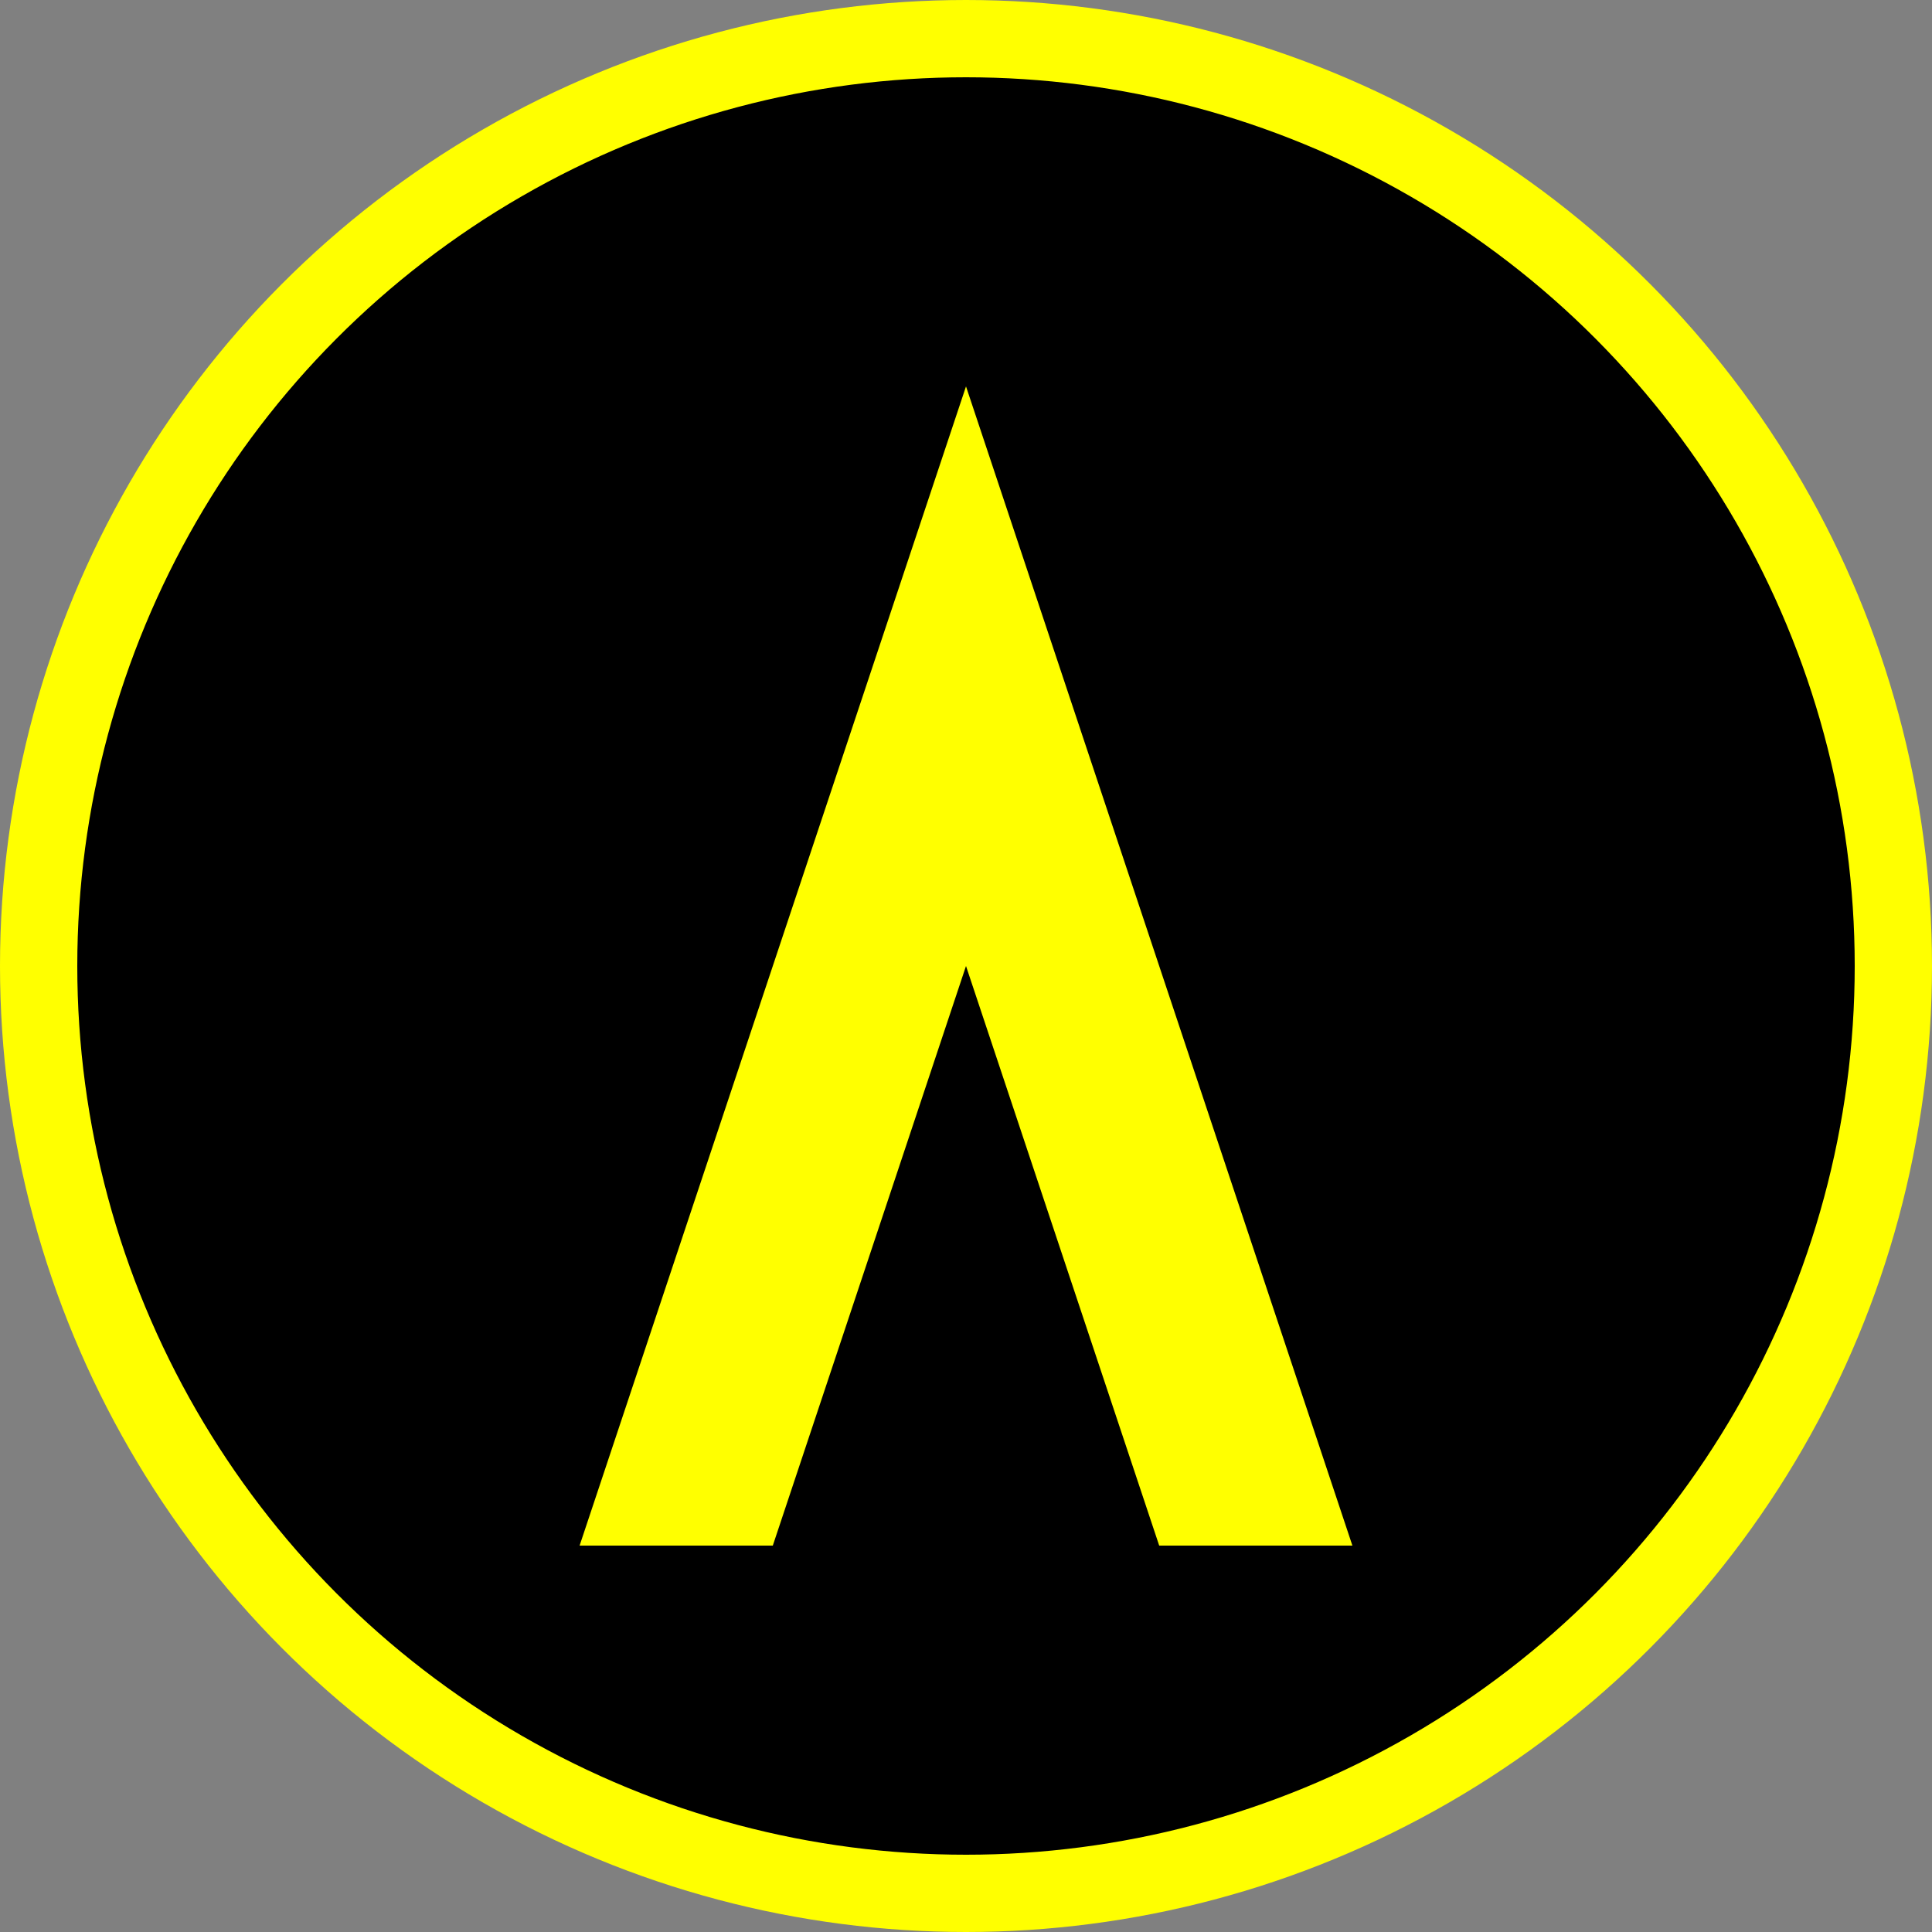 <svg xmlns="http://www.w3.org/2000/svg" viewBox="0 0 100 100">
  <rect x="0" y="0" width="100" height="100" fill="#808080" stroke="none"/>
  <circle cx="50" cy="50" r="48" fill="black" stroke="yellow" stroke-width="4"/>
  <path d="M 30 80 L 50 20 L 70 80 L 60 80 L 50 50 L 40 80 Z" fill="yellow"/>
</svg>
